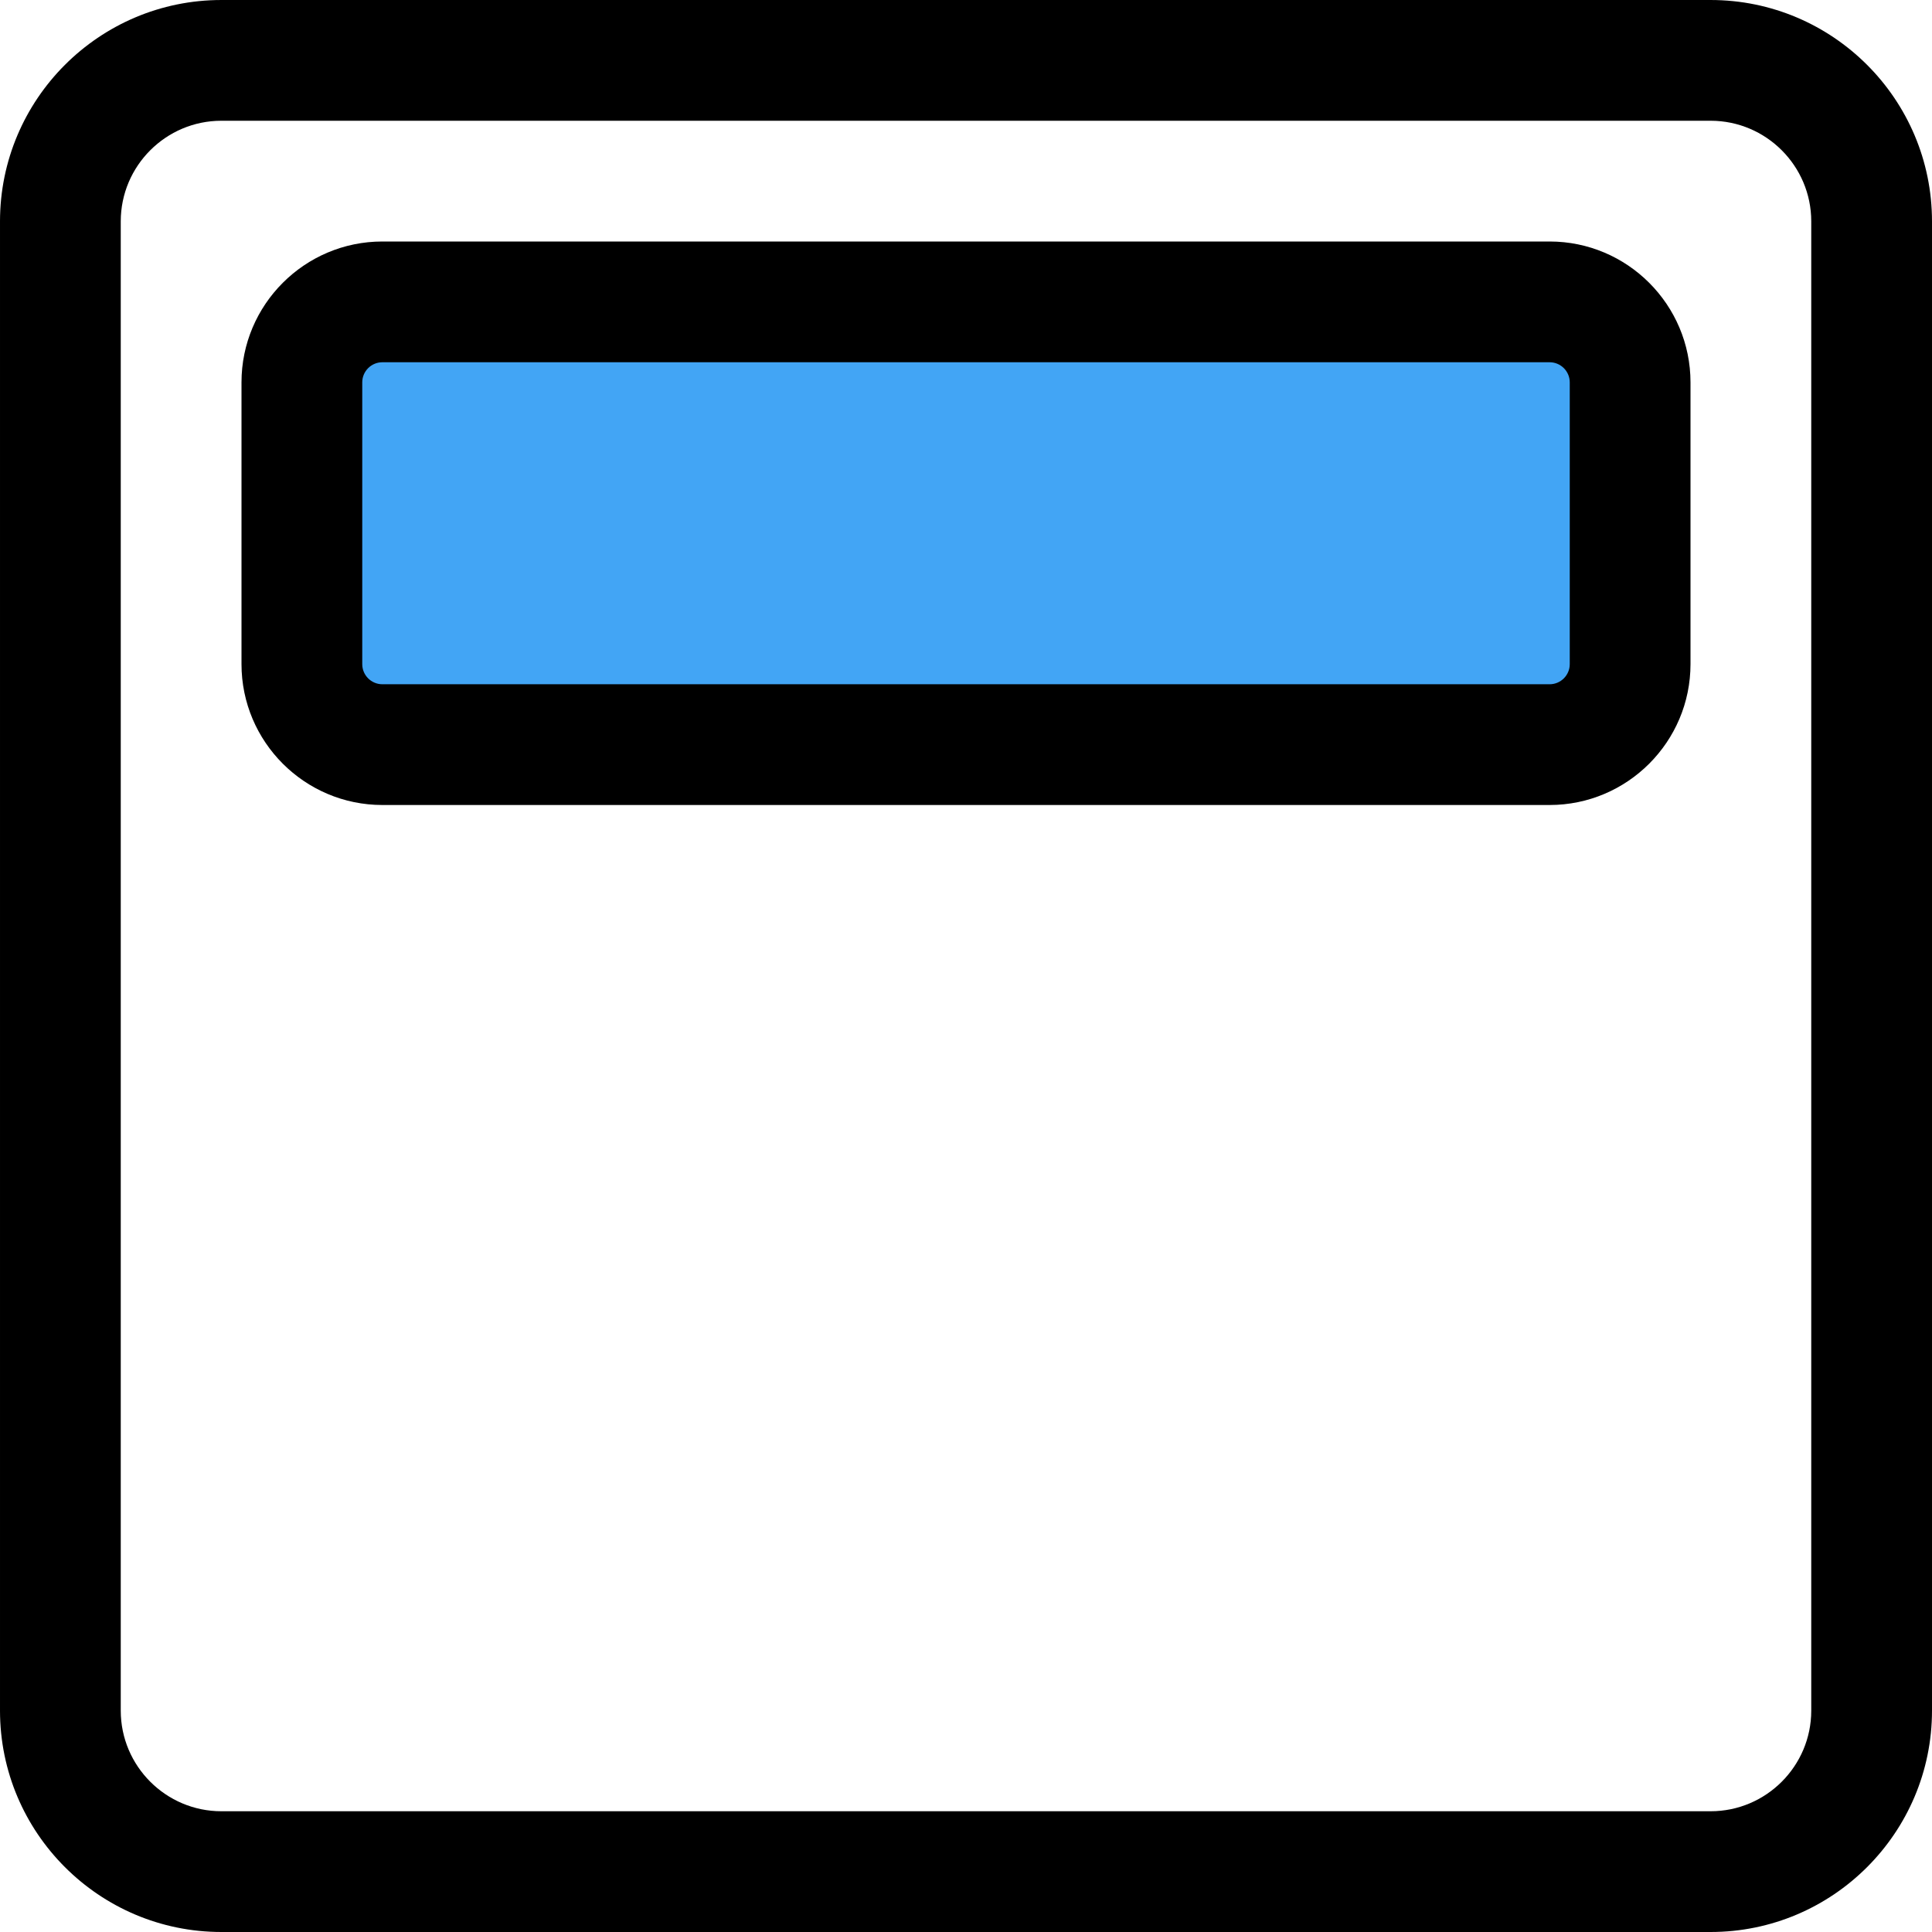 <svg enable-background="new 0 0 24 24" height="25" viewBox="0 0 24 24" width="25" xmlns="http://www.w3.org/2000/svg"><g id="Layer_1"><path d="m18.25 4h-12.5c-.965 0-1.75.589-1.75 1.312v2.625c0 .724.785 1.313 1.75 1.313h12.5c.965 0 1.75-.589 1.75-1.312v-2.626c0-.723-.785-1.312-1.75-1.312z" fill="#42a5f5"/></g><g id="Layer_3"><g><path d="m21.25 24h-18.5c-1.517 0-2.75-1.233-2.75-2.75v-18.5c0-1.517 1.233-2.75 2.75-2.75h18.5c1.517 0 2.75 1.233 2.75 2.75v18.5c0 1.517-1.233 2.75-2.75 2.75zm-18.5-22.5c-.689 0-1.25.561-1.25 1.25v18.5c0 .689.561 1.25 1.25 1.25h18.5c.689 0 1.25-.561 1.25-1.25v-18.5c0-.689-.561-1.25-1.25-1.25z"/></g><g><path d="m19.25 10h-14.5c-.965 0-1.75-.785-1.75-1.75v-3.5c0-.965.785-1.75 1.75-1.75h14.5c.965 0 1.75.785 1.75 1.75v3.5c0 .965-.785 1.75-1.75 1.75zm-14.5-5.5c-.138 0-.25.112-.25.25v3.5c0 .138.112.25.25.25h14.5c.138 0 .25-.112.25-.25v-3.5c0-.138-.112-.25-.25-.25z"/></g></g></svg>
